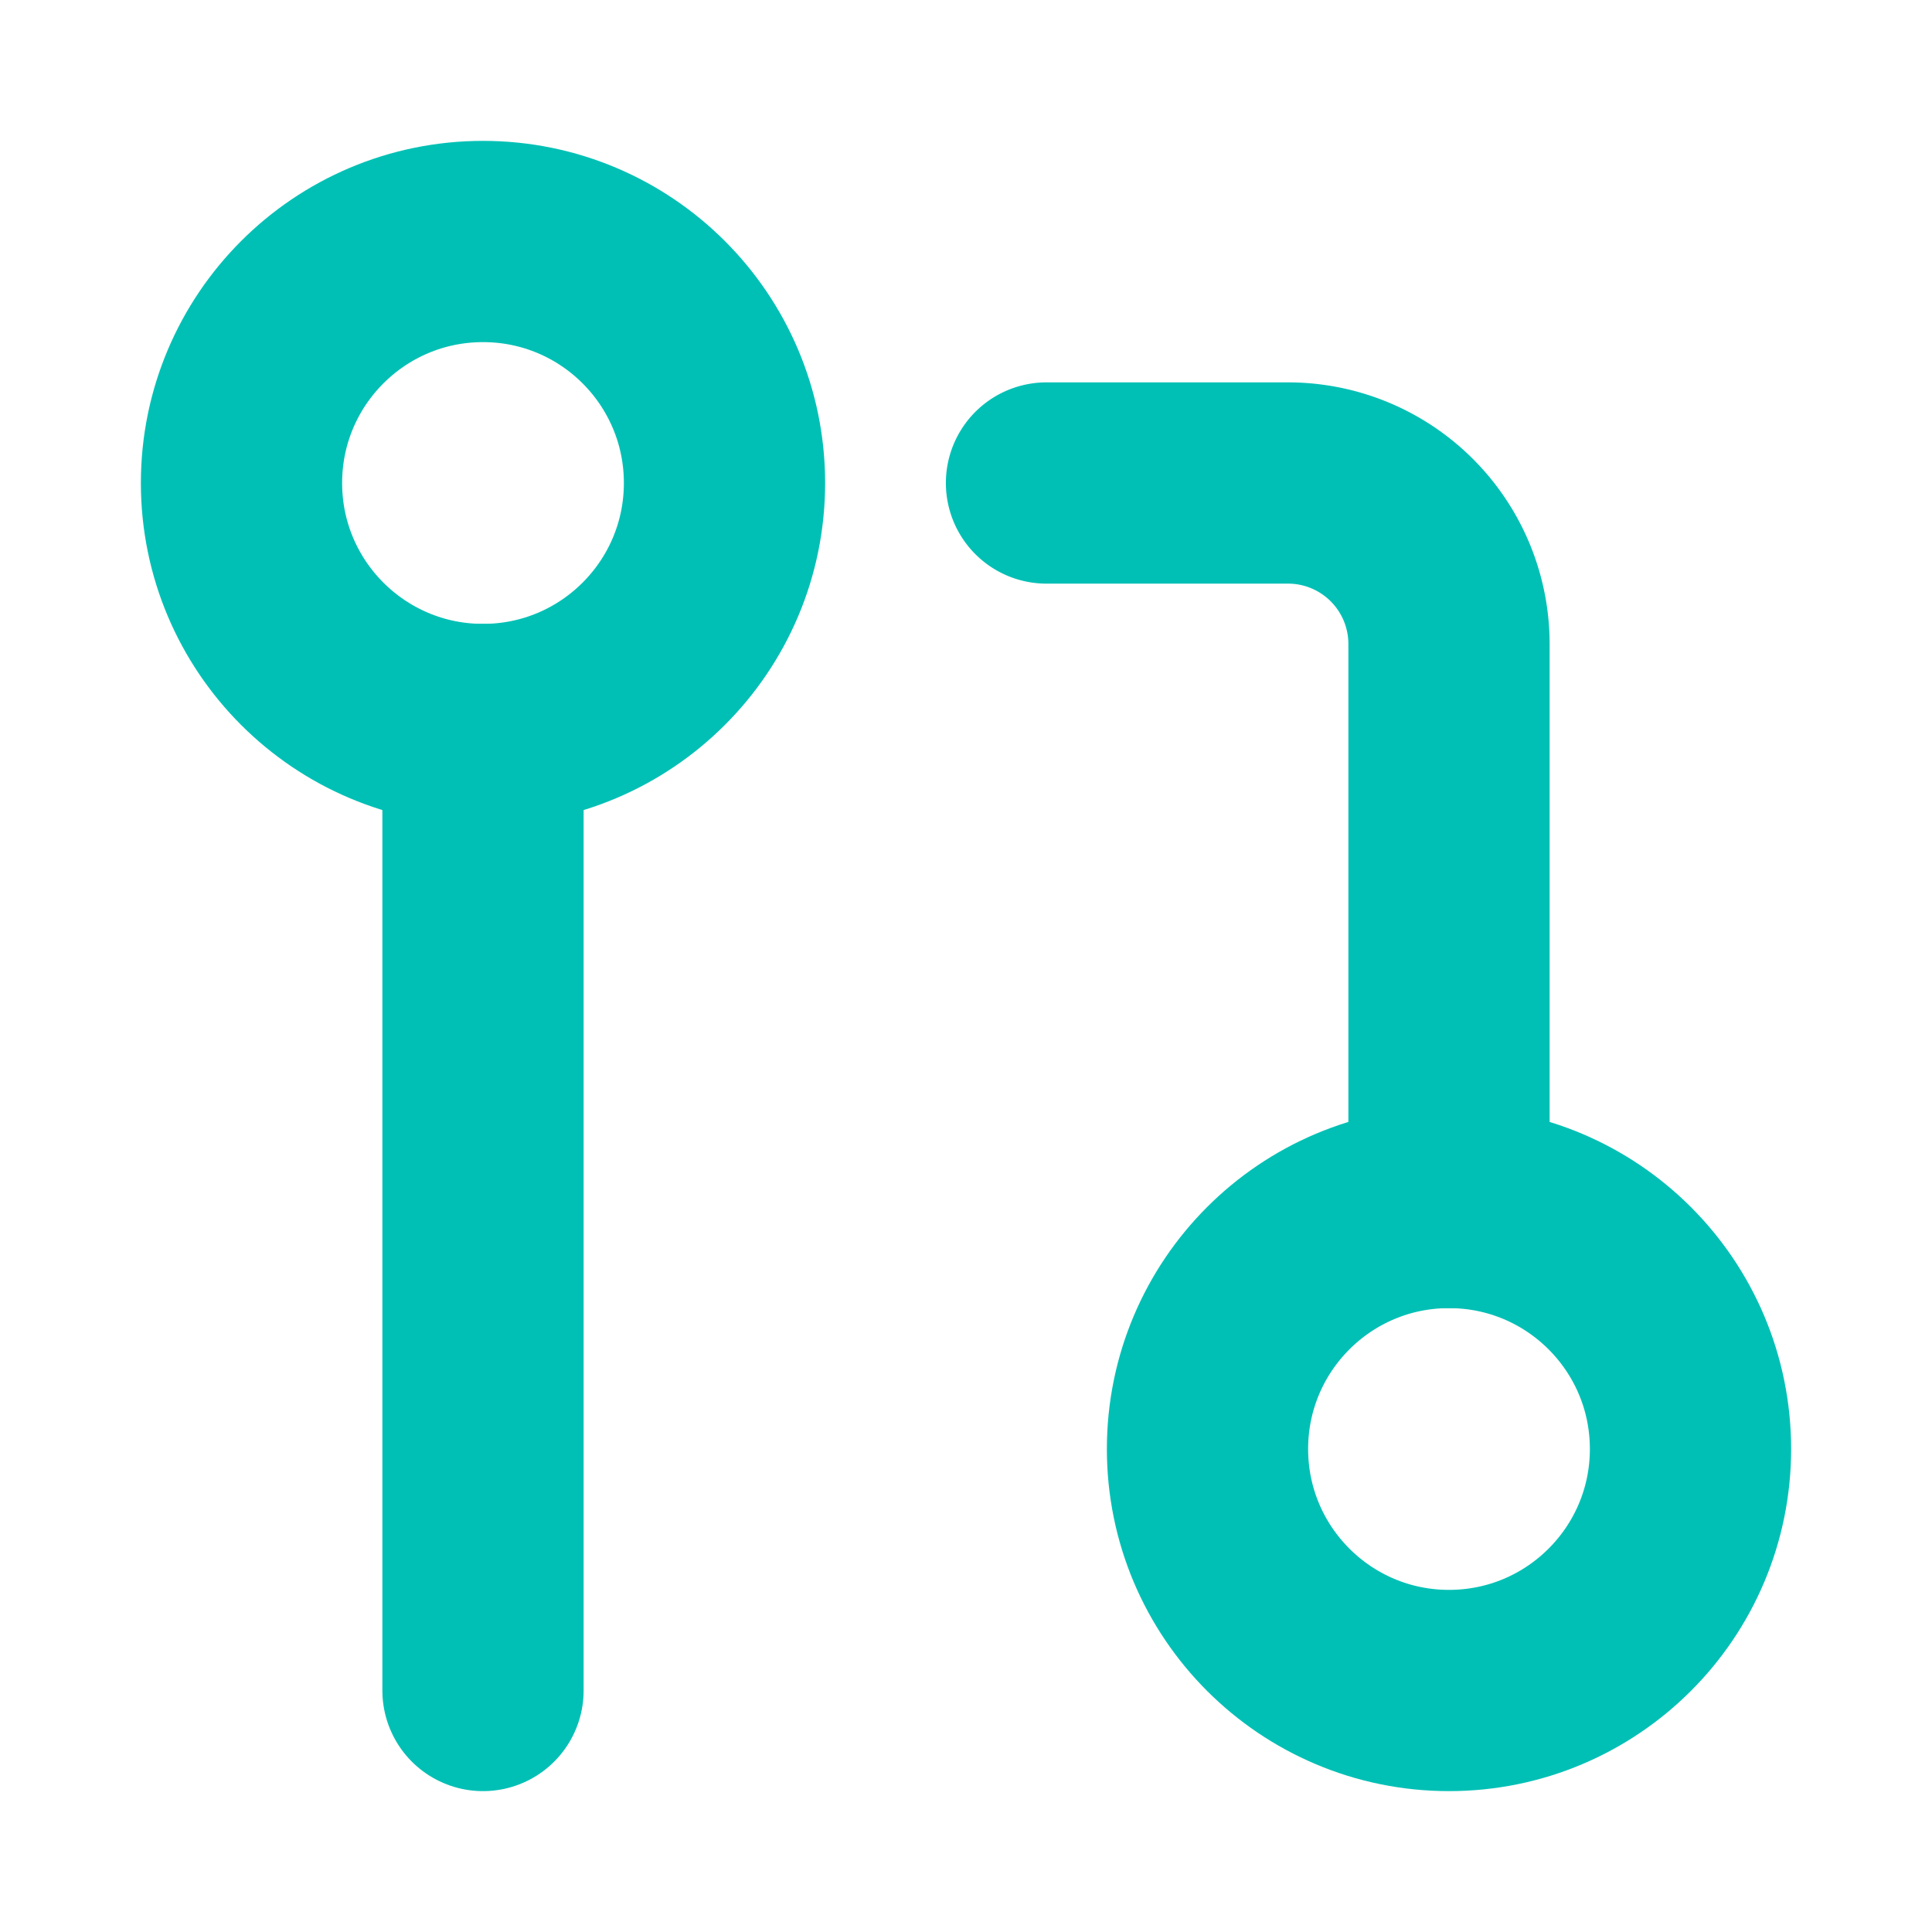 <svg xmlns="http://www.w3.org/2000/svg" width="64" height="64" viewBox="0 0 24 24" fill="none" stroke="#00c0b5" stroke-width="2.5" stroke-linecap="round" stroke-linejoin="round"><circle cx="18" cy="18" r="3"></circle><circle cx="6" cy="6" r="3"></circle><path d="M13 6h3a2 2 0 0 1 2 2v7"></path><line x1="6" y1="9" x2="6" y2="21"></line></svg>